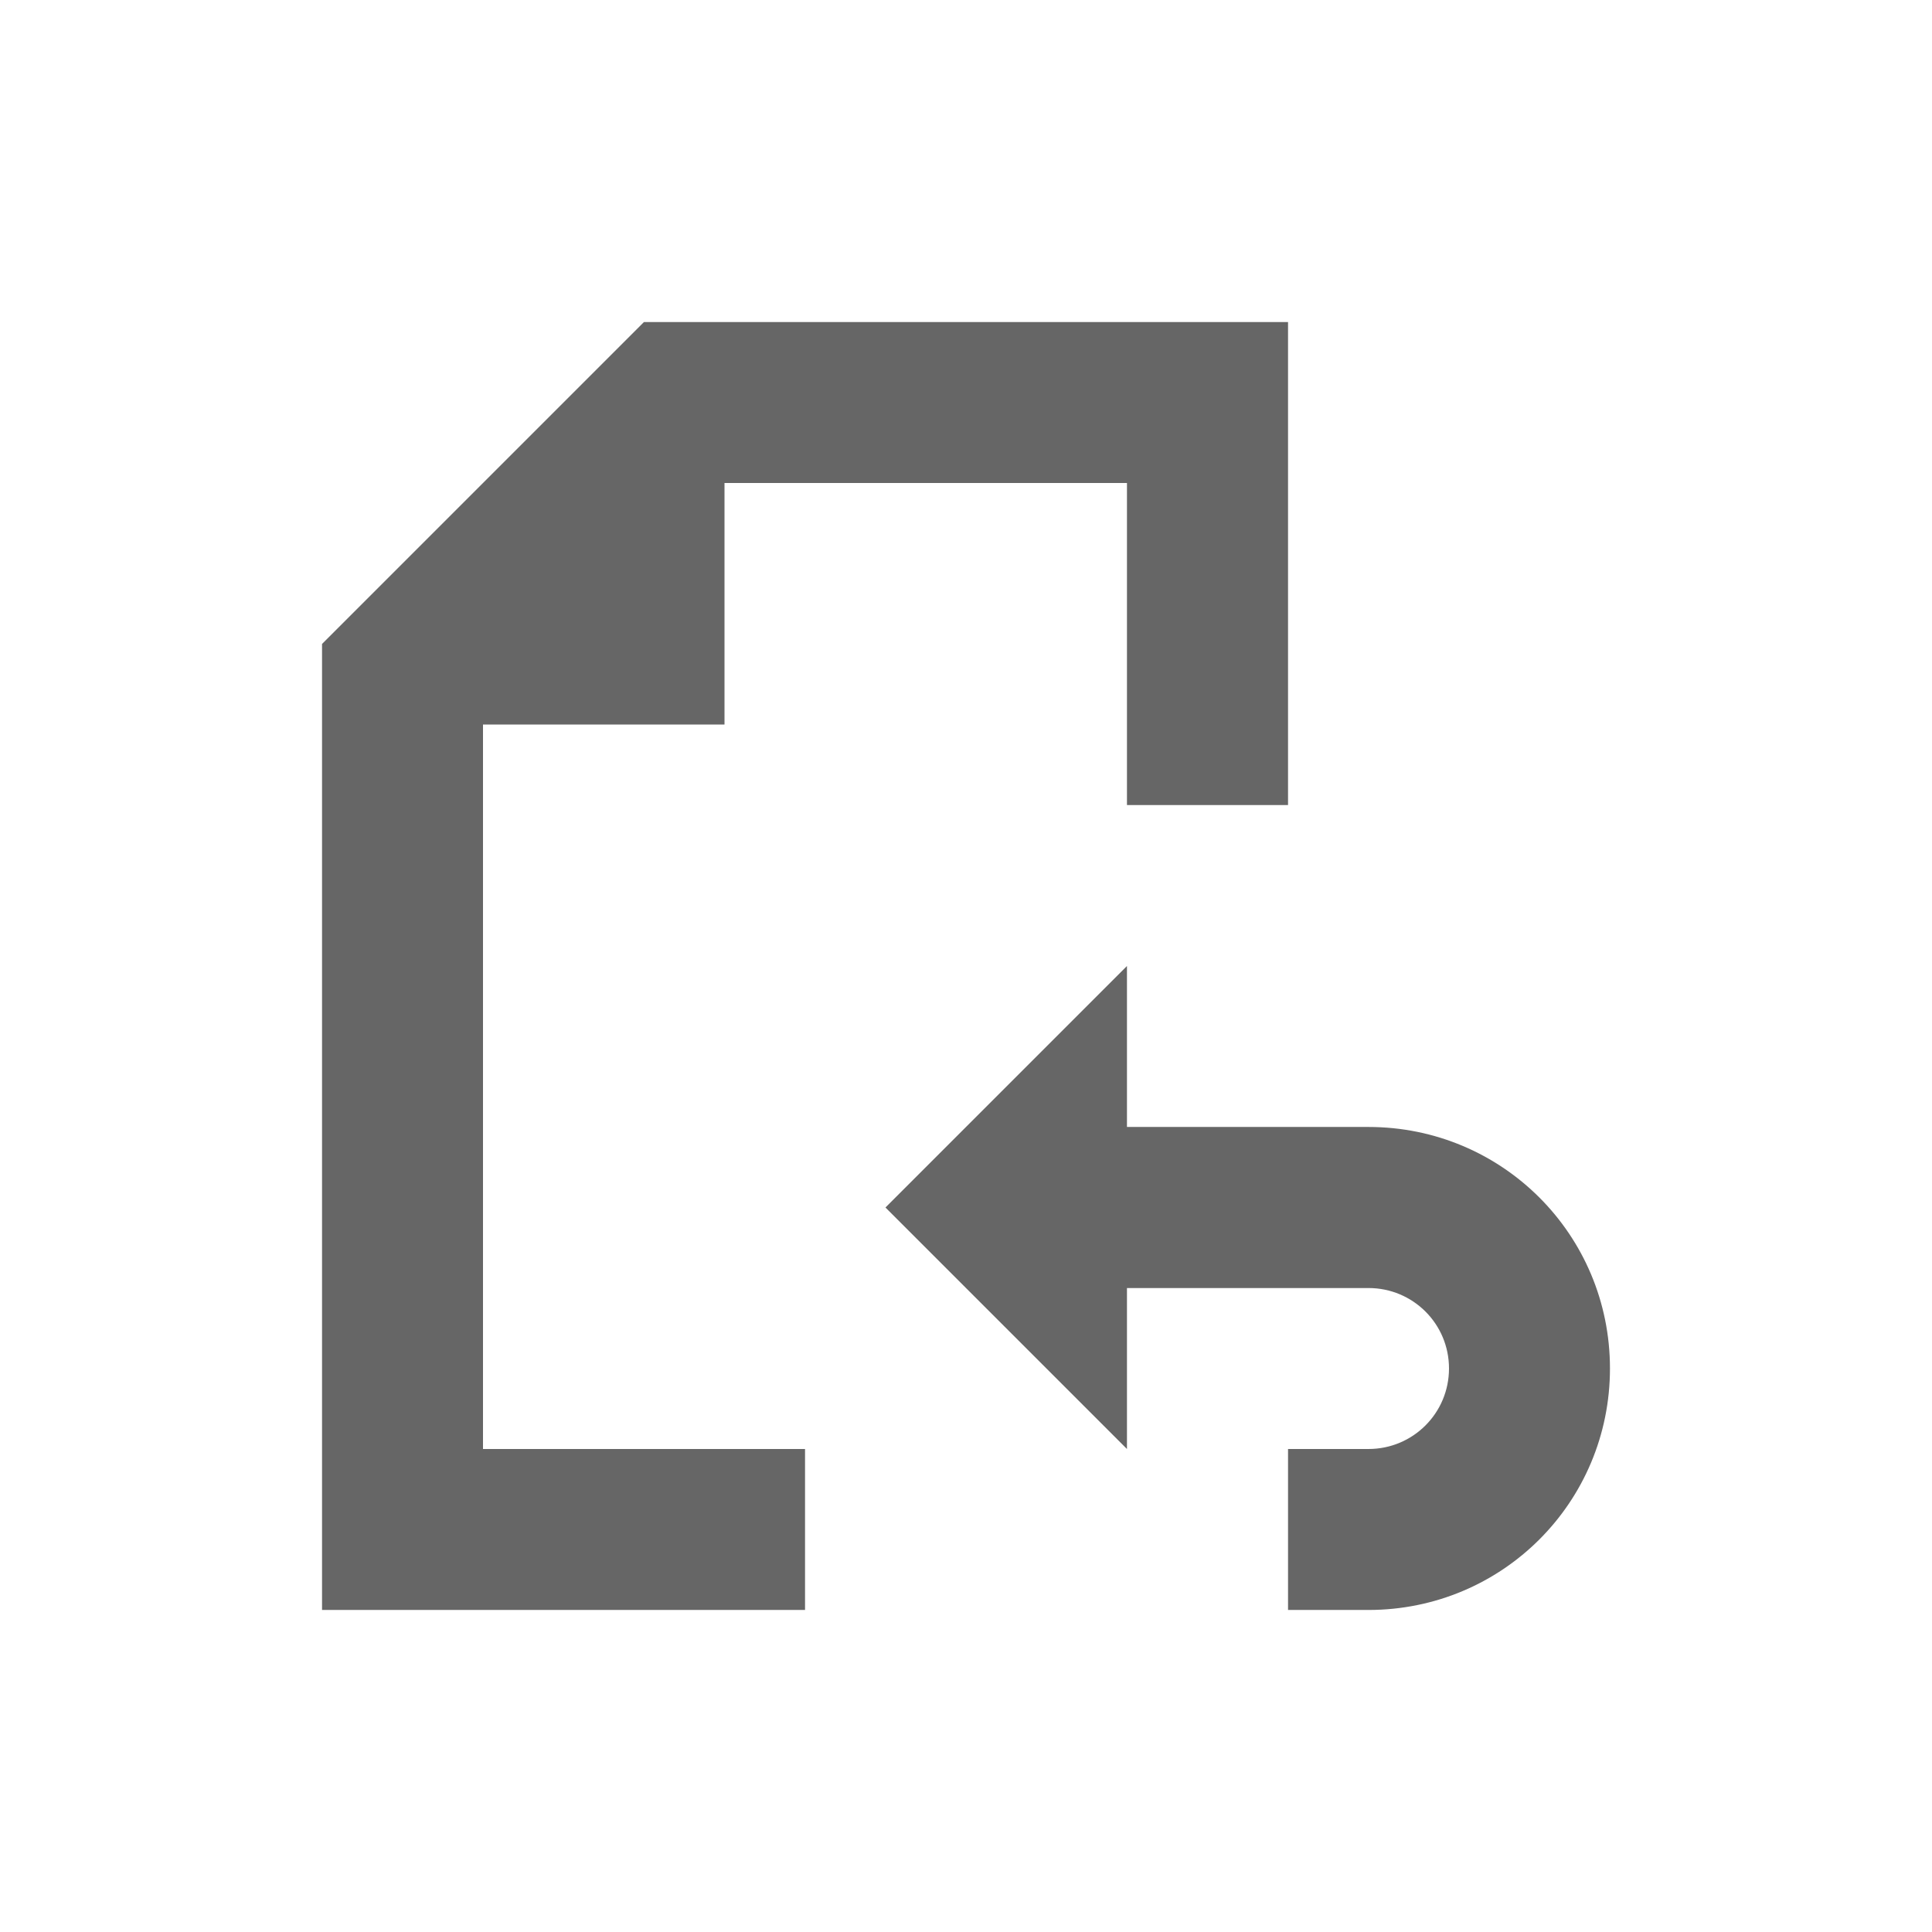 <?xml version="1.0" encoding="UTF-8" standalone="no"?>
<svg
   xmlns:dc="http://purl.org/dc/elements/1.1/"
   xmlns:cc="http://creativecommons.org/ns#"
   xmlns:rdf="http://www.w3.org/1999/02/22-rdf-syntax-ns#"
   xmlns:svg="http://www.w3.org/2000/svg"
   xmlns="http://www.w3.org/2000/svg"
   xmlns:sodipodi="http://sodipodi.sourceforge.net/DTD/sodipodi-0.dtd"
   xmlns:inkscape="http://www.inkscape.org/namespaces/inkscape"
   width="76pt"
   height="76pt"
   viewBox="0 0 76 76"
   version="1.1"
   id="svg2"
   inkscape:version="0.91 r13725"
   sodipodi:docname="document-revert.svg">
  <defs
     id="defs9" />
  <sodipodi:namedview
     pagecolor="#ffffff"
     bordercolor="#666666"
     borderopacity="1"
     objecttolerance="10"
     gridtolerance="10"
     guidetolerance="10"
     inkscape:pageopacity="0"
     inkscape:pageshadow="2"
     inkscape:window-width="640"
     inkscape:window-height="480"
     id="namedview7"
     showgrid="false"
     inkscape:zoom="2.4842105"
     inkscape:cx="47.5"
     inkscape:cy="47.5"
     inkscape:window-x="0"
     inkscape:window-y="0"
     inkscape:window-maximized="0"
     inkscape:current-layer="svg2" />
  <g
     id="surface1"
     style="fill:#666666">
    <path
       style="stroke:none;fill-rule:nonzero;fill:#666666;fill-opacity:1"
       d="M 25.332 12.668 L 12.668 25.332 L 12.668 63.332 L 31.668 63.332 L 31.668 57 L 19 57 L 19 28.5 L 28.5 28.5 L 28.5 19 L 44.332 19 L 44.332 31.668 L 50.668 31.668 L 50.668 12.668 Z M 44.332 38 L 34.832 47.5 L 44.332 57 L 44.332 50.668 L 53.832 50.668 C 55.586 50.668 57 52.078 57 53.832 C 57 55.586 55.586 57 53.832 57 L 50.668 57 L 50.668 63.332 L 53.832 63.332 C 59.098 63.332 63.332 59.098 63.332 53.832 C 63.332 48.57 59.098 44.332 53.832 44.332 L 44.332 44.332 Z M 44.332 38 "
       id="path5" />
  </g>
</svg>
